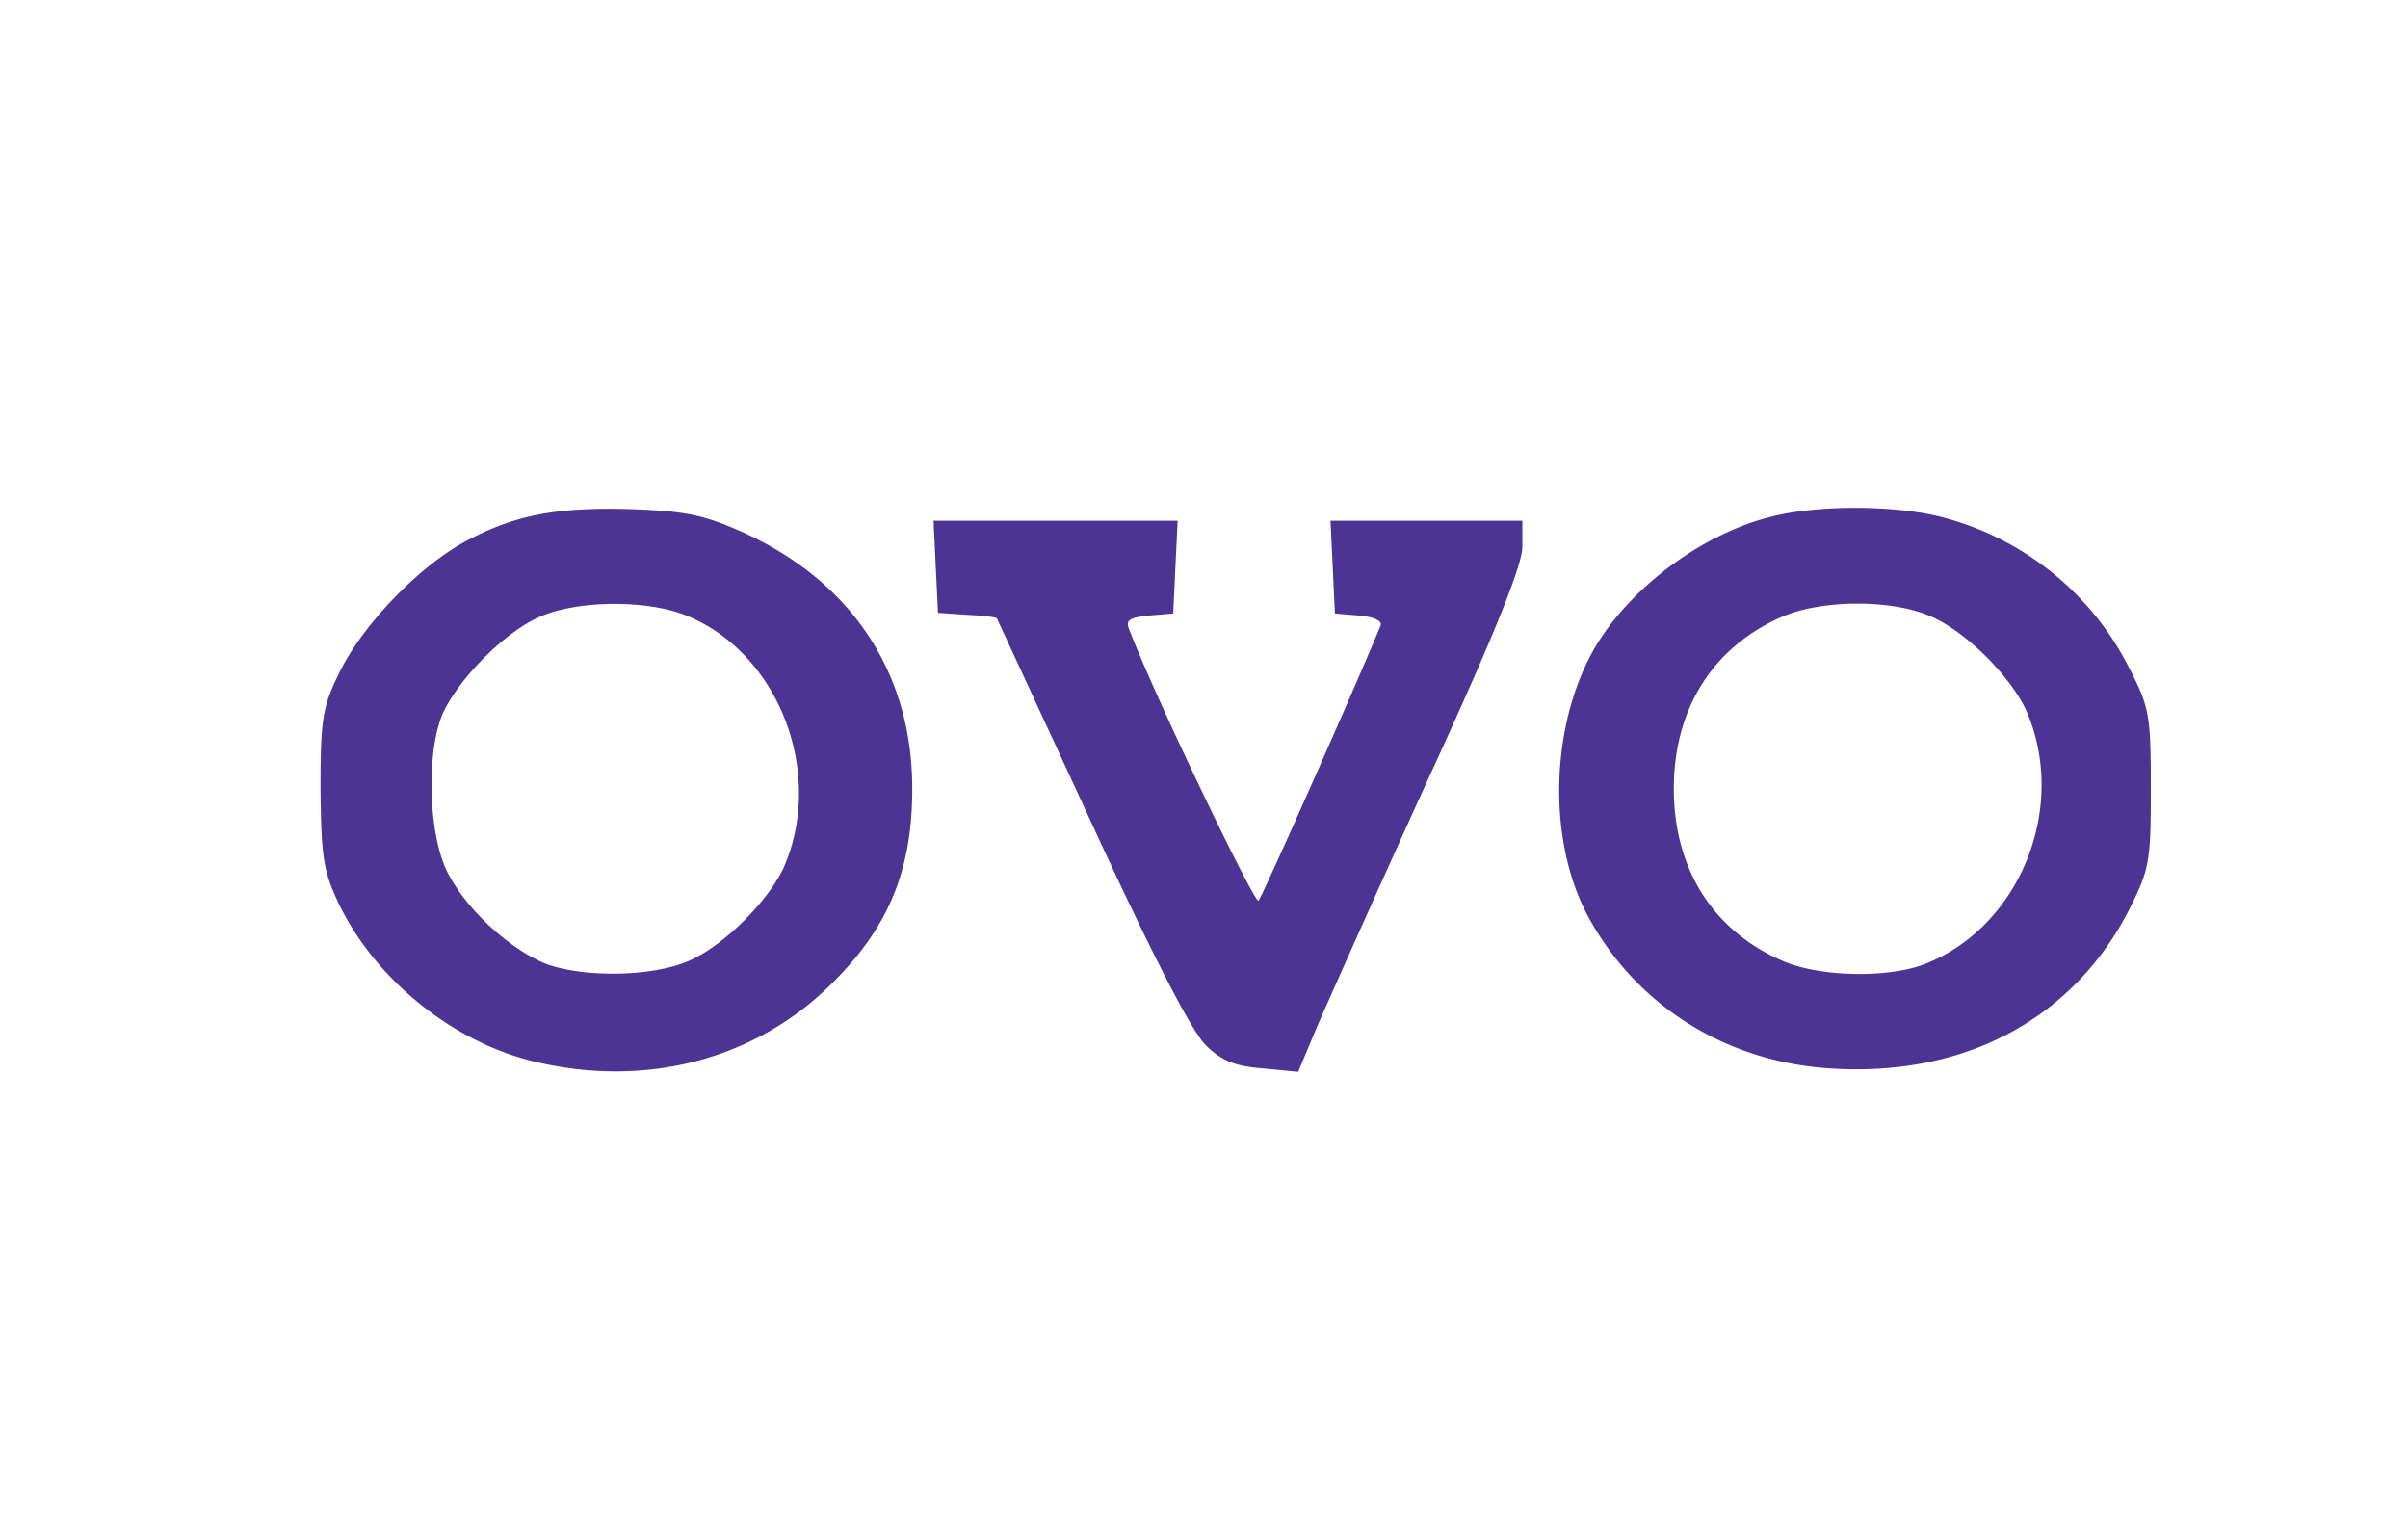 <svg xmlns="http://www.w3.org/2000/svg" width="38" height="24" fill="none" aria-labelledby="pi-ovo" role="img" viewBox="0 0 38 24"><title id="pi-ovo">OVO</title><path fill="#fff" d="M0 0h38v24H0z"/><path fill="#4C3494" d="M11.728 8.401c-.638-.282-.905-.336-1.798-.368-1.16-.033-1.833.097-2.622.53-.718.403-1.566 1.281-1.937 2.019-.278.563-.313.736-.313 1.864.012 1.117.046 1.312.313 1.864.58 1.16 1.763 2.115 3.016 2.43 1.775.444 3.538-.011 4.756-1.236.882-.879 1.253-1.779 1.253-3.058 0-1.822-.951-3.264-2.668-4.045m-3.19 1.323c.615-.26 1.705-.26 2.32 0 1.45.607 2.158 2.494 1.508 3.969-.255.542-.963 1.247-1.508 1.474-.58.25-1.647.26-2.239.044-.591-.239-1.276-.878-1.566-1.464-.301-.618-.325-1.92-.058-2.505.267-.564.998-1.29 1.543-1.518m22.075-1.572c-.743-.185-1.937-.185-2.657 0-1.055.26-2.157 1.062-2.737 1.984-.743 1.193-.824 3.058-.174 4.294.754 1.42 2.169 2.32 3.828 2.429 2.1.141 3.805-.759 4.698-2.45.348-.684.371-.781.371-1.963 0-1.193-.023-1.29-.371-1.963a4.6 4.6 0 0 0-2.958-2.331m-2.471 1.572c.615-.26 1.705-.271 2.32 0 .545.228 1.253.933 1.508 1.475.673 1.518-.081 3.415-1.59 4.012-.59.228-1.658.206-2.238-.044-1.114-.477-1.728-1.463-1.728-2.721s.614-2.245 1.728-2.722m-9.593-.78-.035.737-.383.032c-.313.033-.371.076-.313.217.44 1.139 1.984 4.337 2.042 4.283.058-.065 1.415-3.112 1.925-4.337.035-.076-.093-.141-.336-.163l-.383-.032-.035-.738-.035-.726h3.028v.412c0 .282-.44 1.388-1.462 3.61a370 370 0 0 0-1.763 3.926l-.313.748-.557-.054c-.429-.032-.65-.12-.893-.358-.22-.206-.847-1.42-1.81-3.513-.812-1.757-1.484-3.21-1.496-3.231-.023-.022-.232-.044-.476-.055l-.452-.032-.035-.727-.035-.726h3.852z"/></svg>
